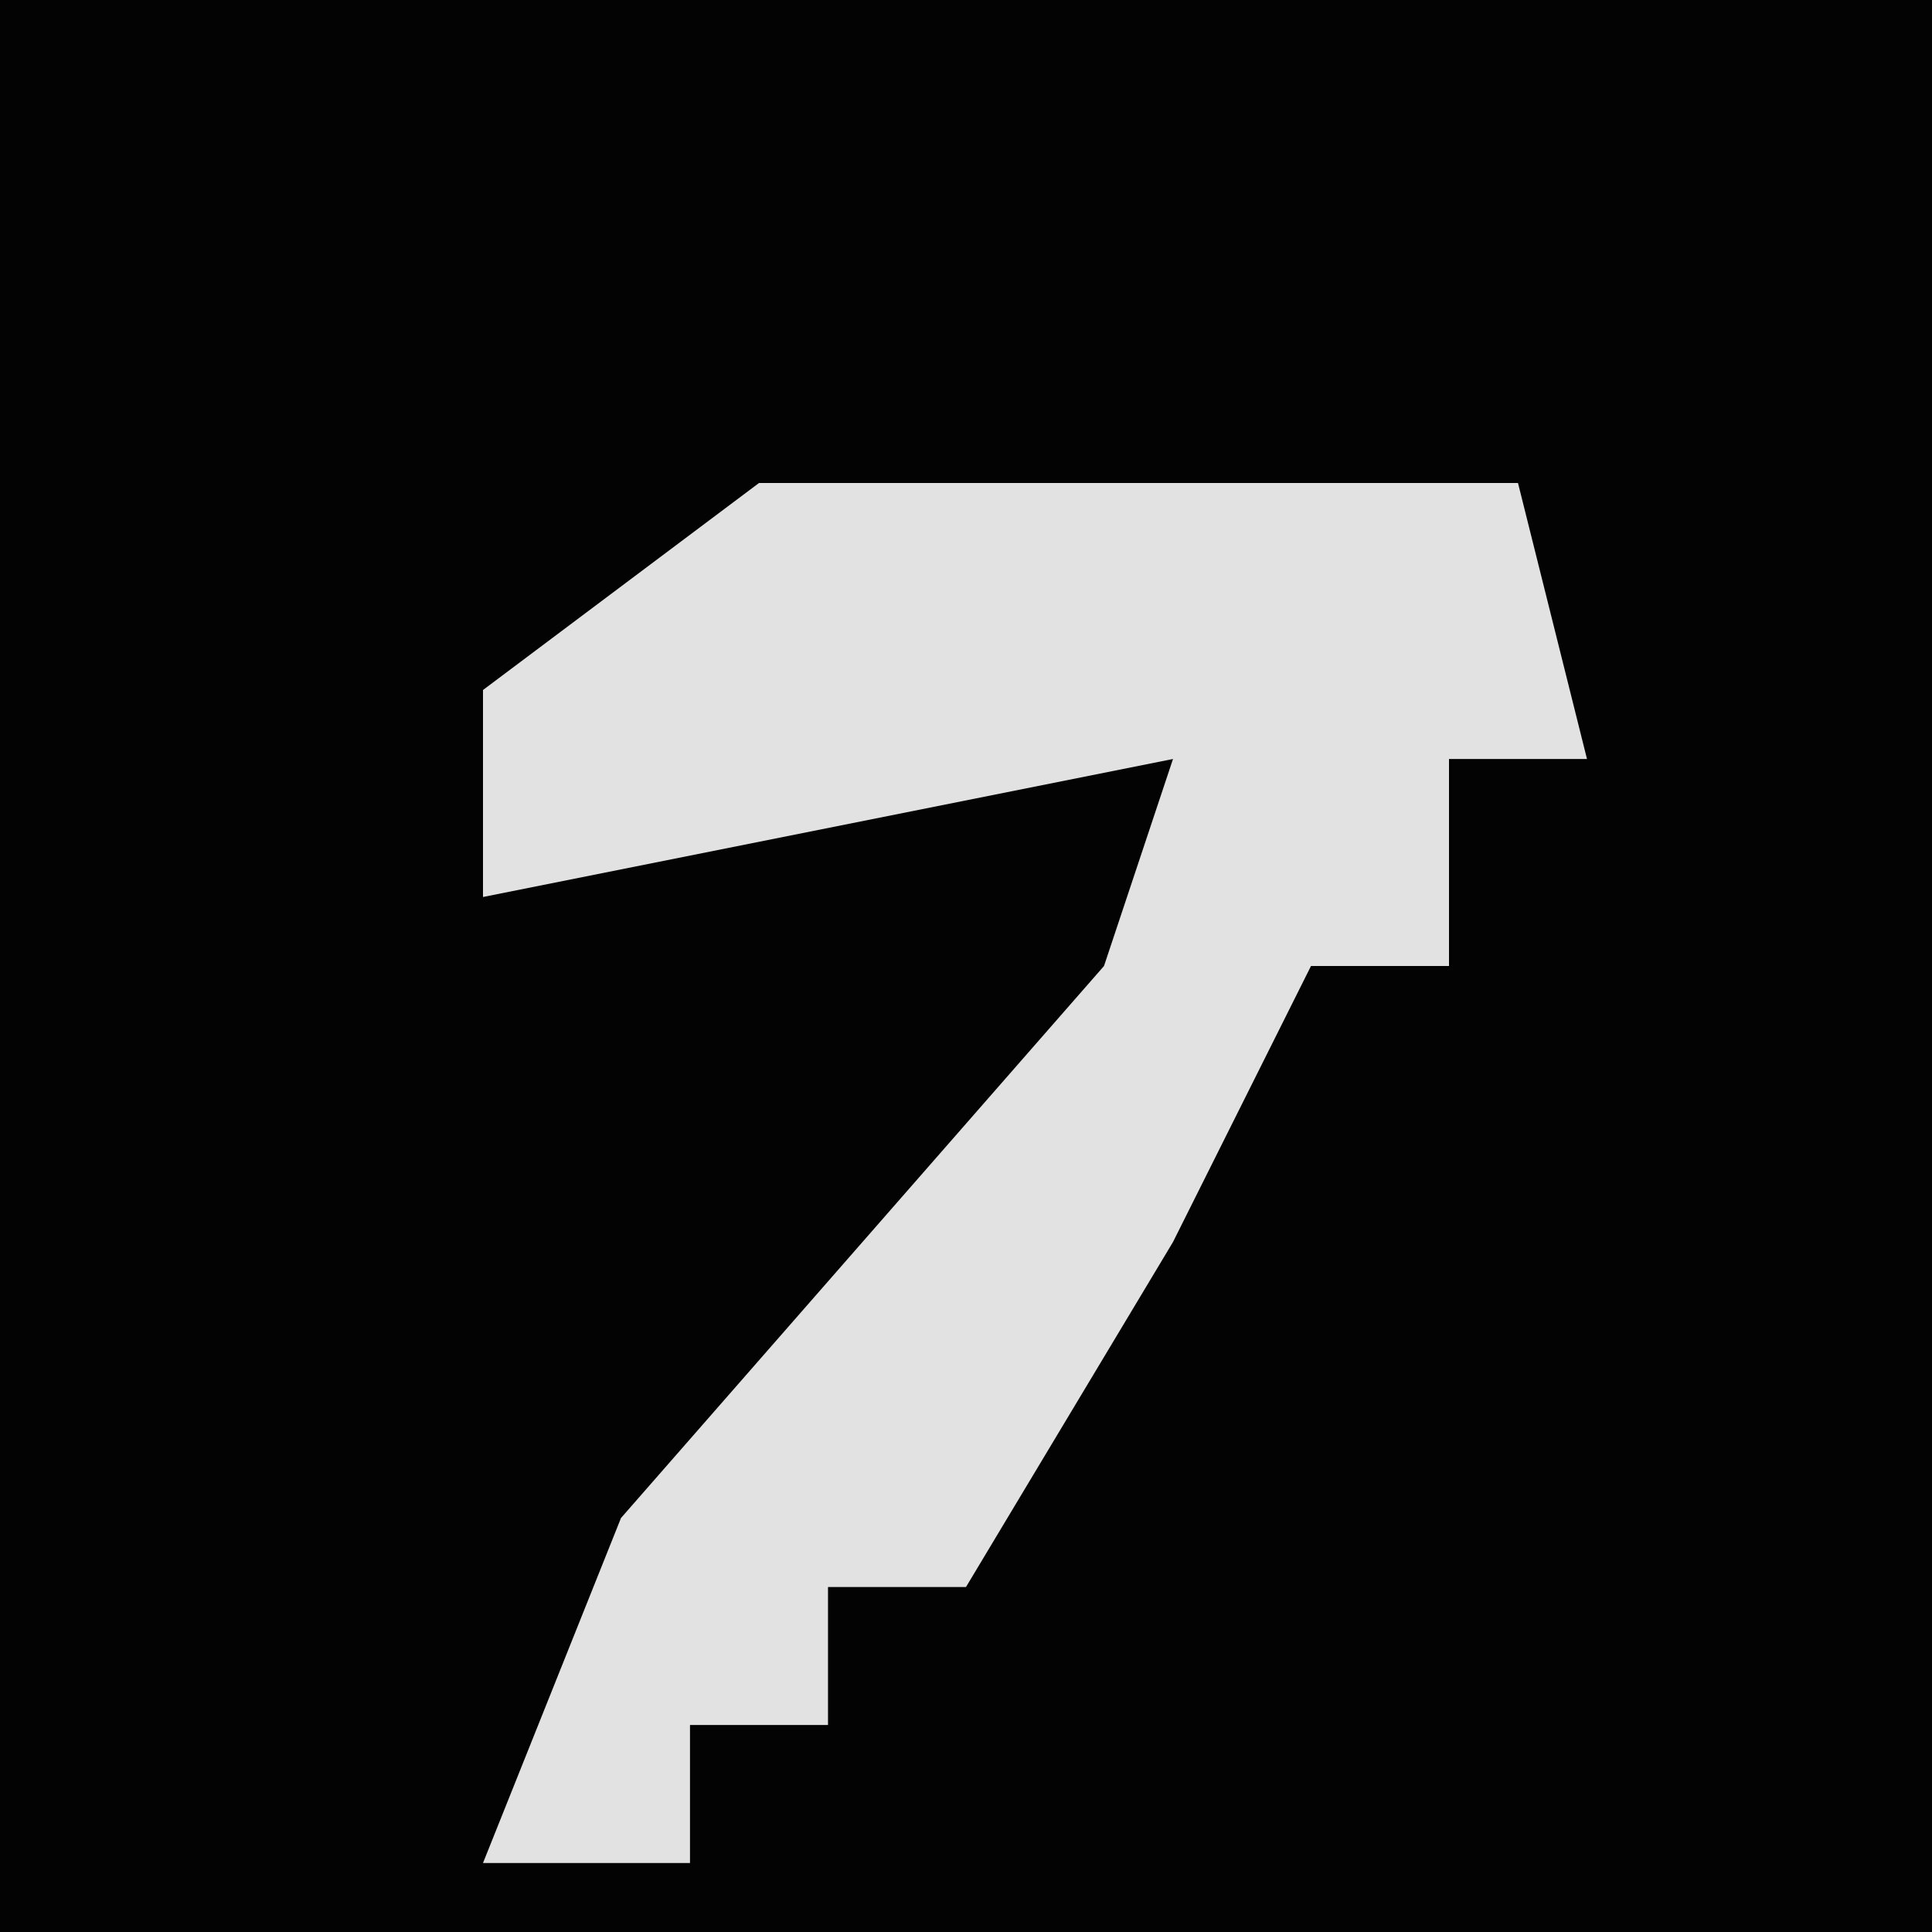 <?xml version="1.0" encoding="UTF-8"?>
<svg version="1.1" xmlns="http://www.w3.org/2000/svg" width="28" height="28">
<path d="M0,0 L28,0 L28,28 L0,28 Z " fill="#030303" transform="translate(0,0)"/>
<path d="M0,0 L11,0 L12,4 L10,4 L10,7 L8,7 L6,11 L3,16 L1,16 L1,18 L-1,18 L-1,20 L-4,20 L-2,15 L5,7 L6,4 L-4,6 L-4,3 Z " fill="#E2E2E2" transform="translate(11,7)"/>
</svg>
